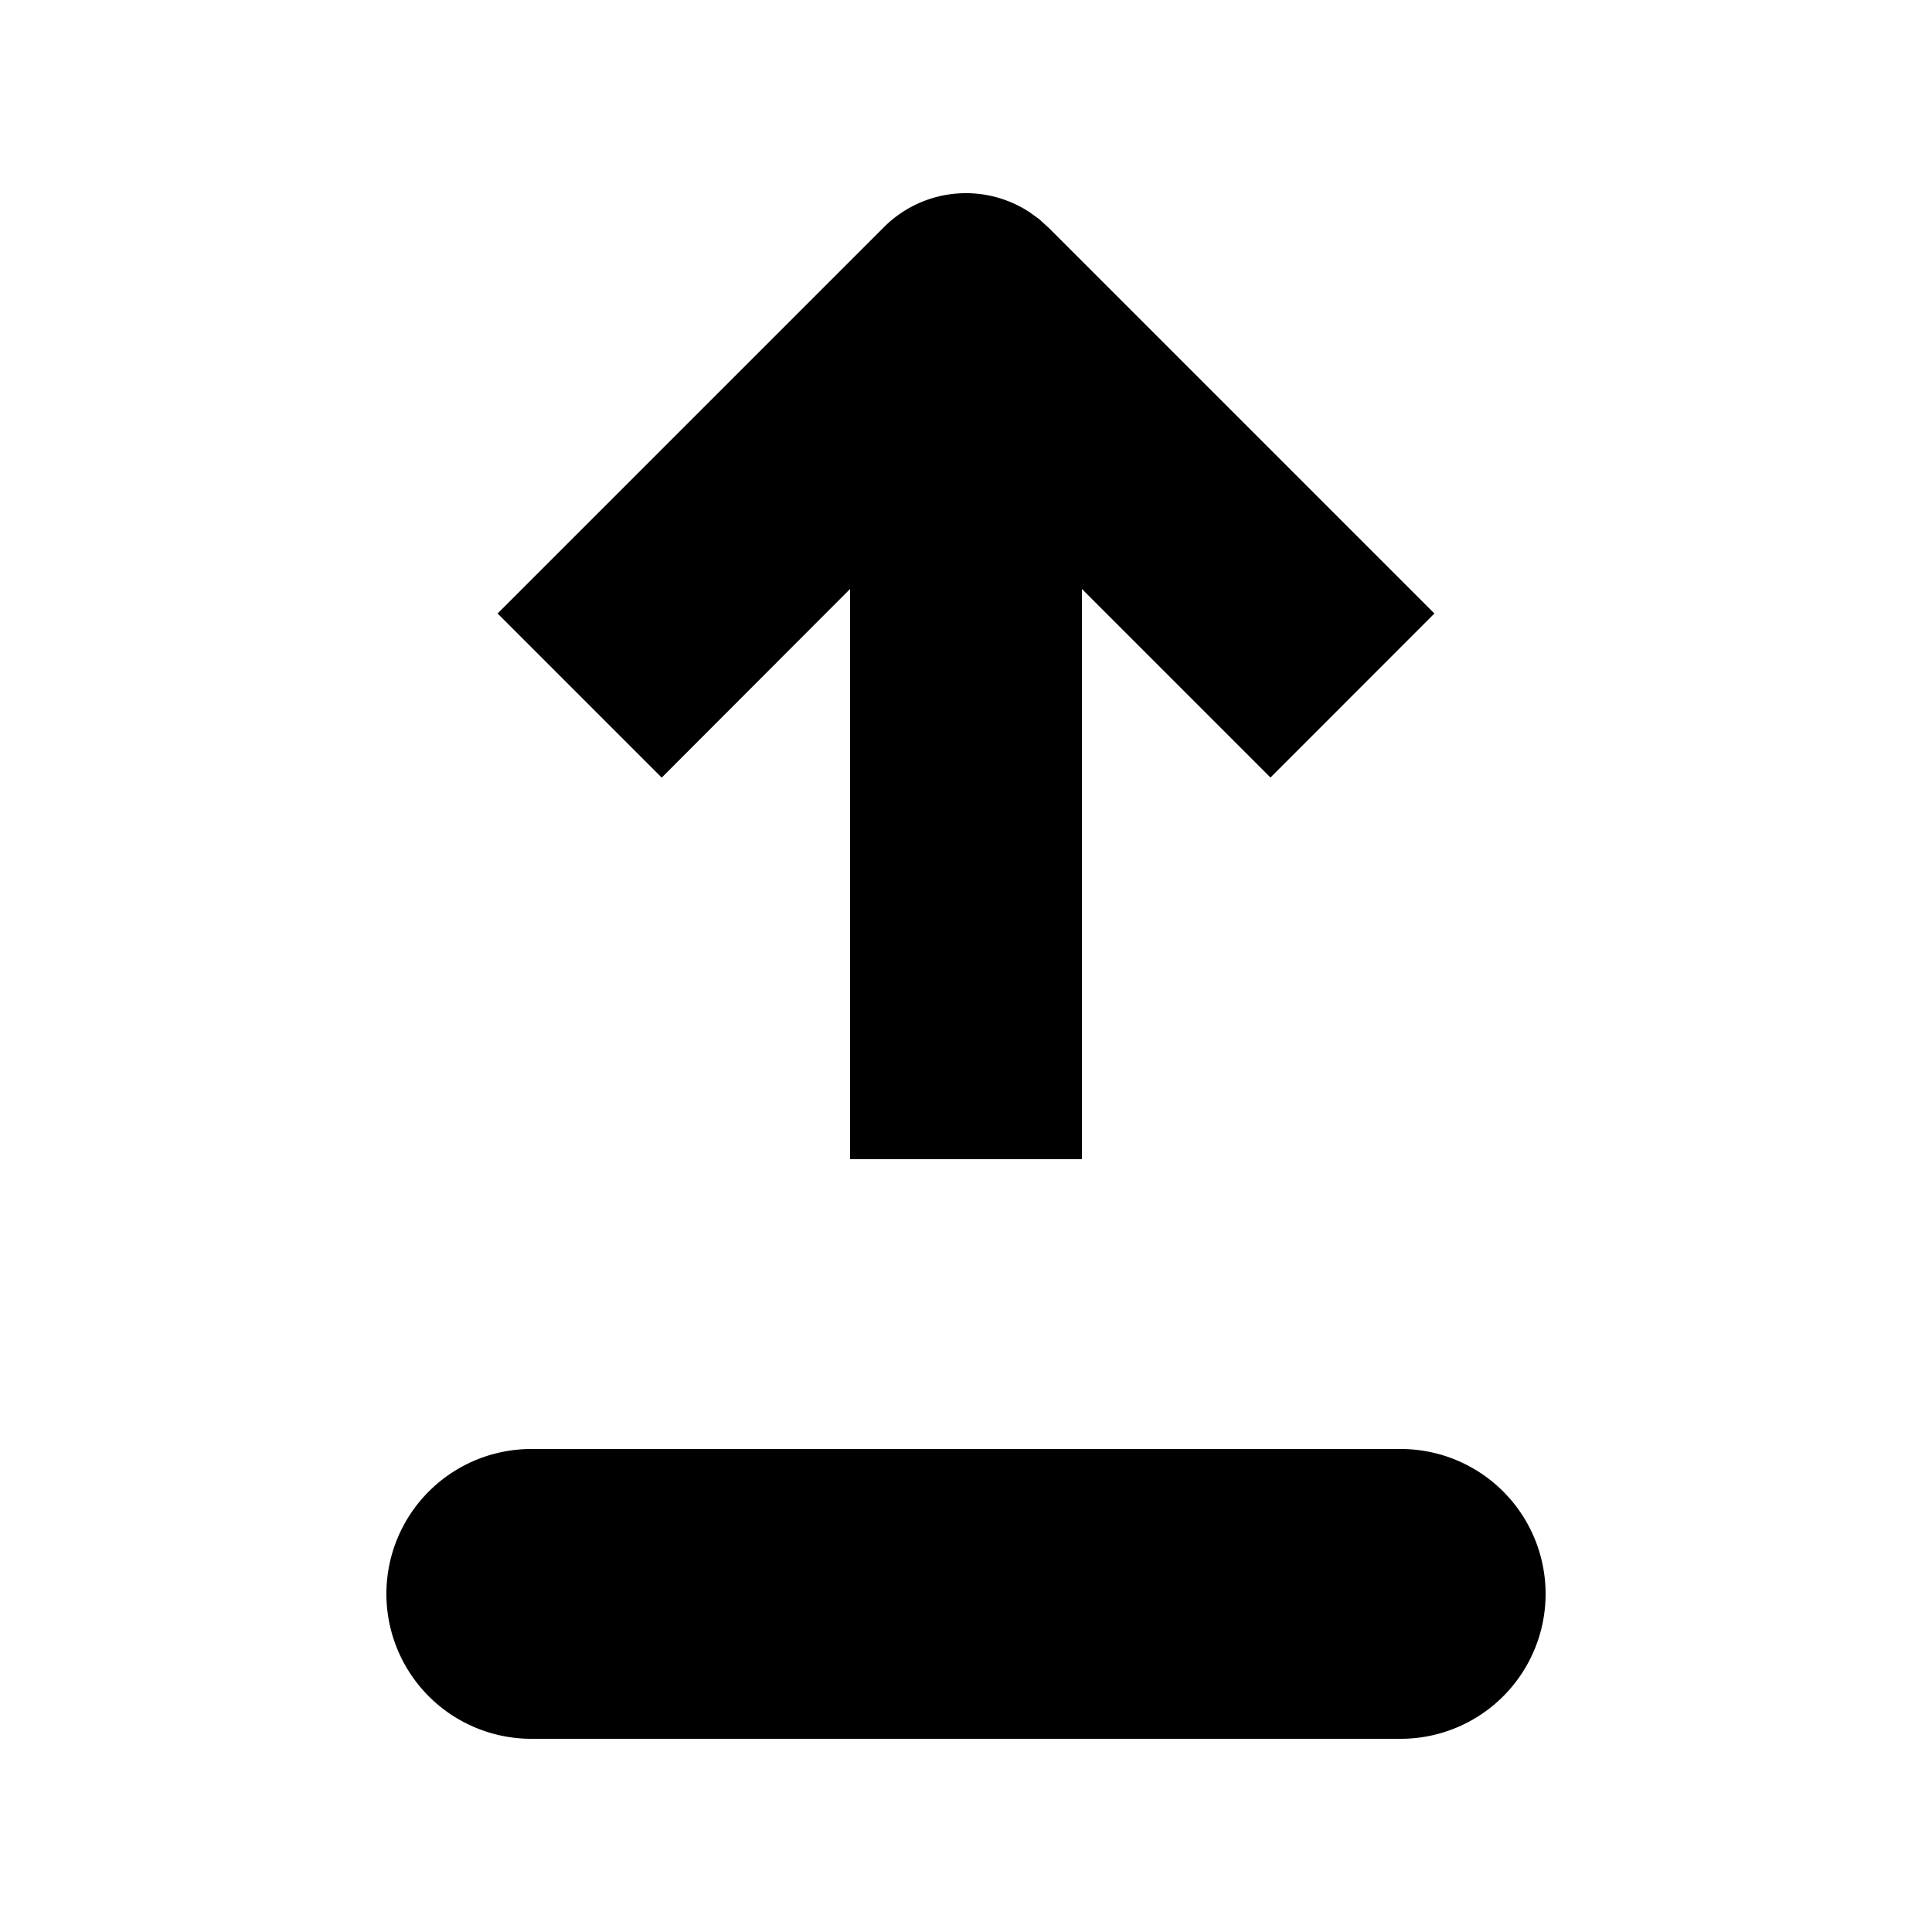 <svg xmlns="http://www.w3.org/2000/svg" width="20" height="20" fill="currentColor" viewBox="0 0 20 20"><path fill-rule="evenodd" d="m10.848 2.351-.09-.082-.098-.071a1.2 1.2 0 0 0-1.509.153l-4 4L6.85 8.05 8.8 6.097V12h2.4V6.097l1.952 1.952 1.697-1.698-4-4ZM5.5 15a1.5 1.5 0 0 0 0 3h9a1.5 1.5 0 0 0 0-3h-9Z" clip-rule="evenodd"></path></svg>